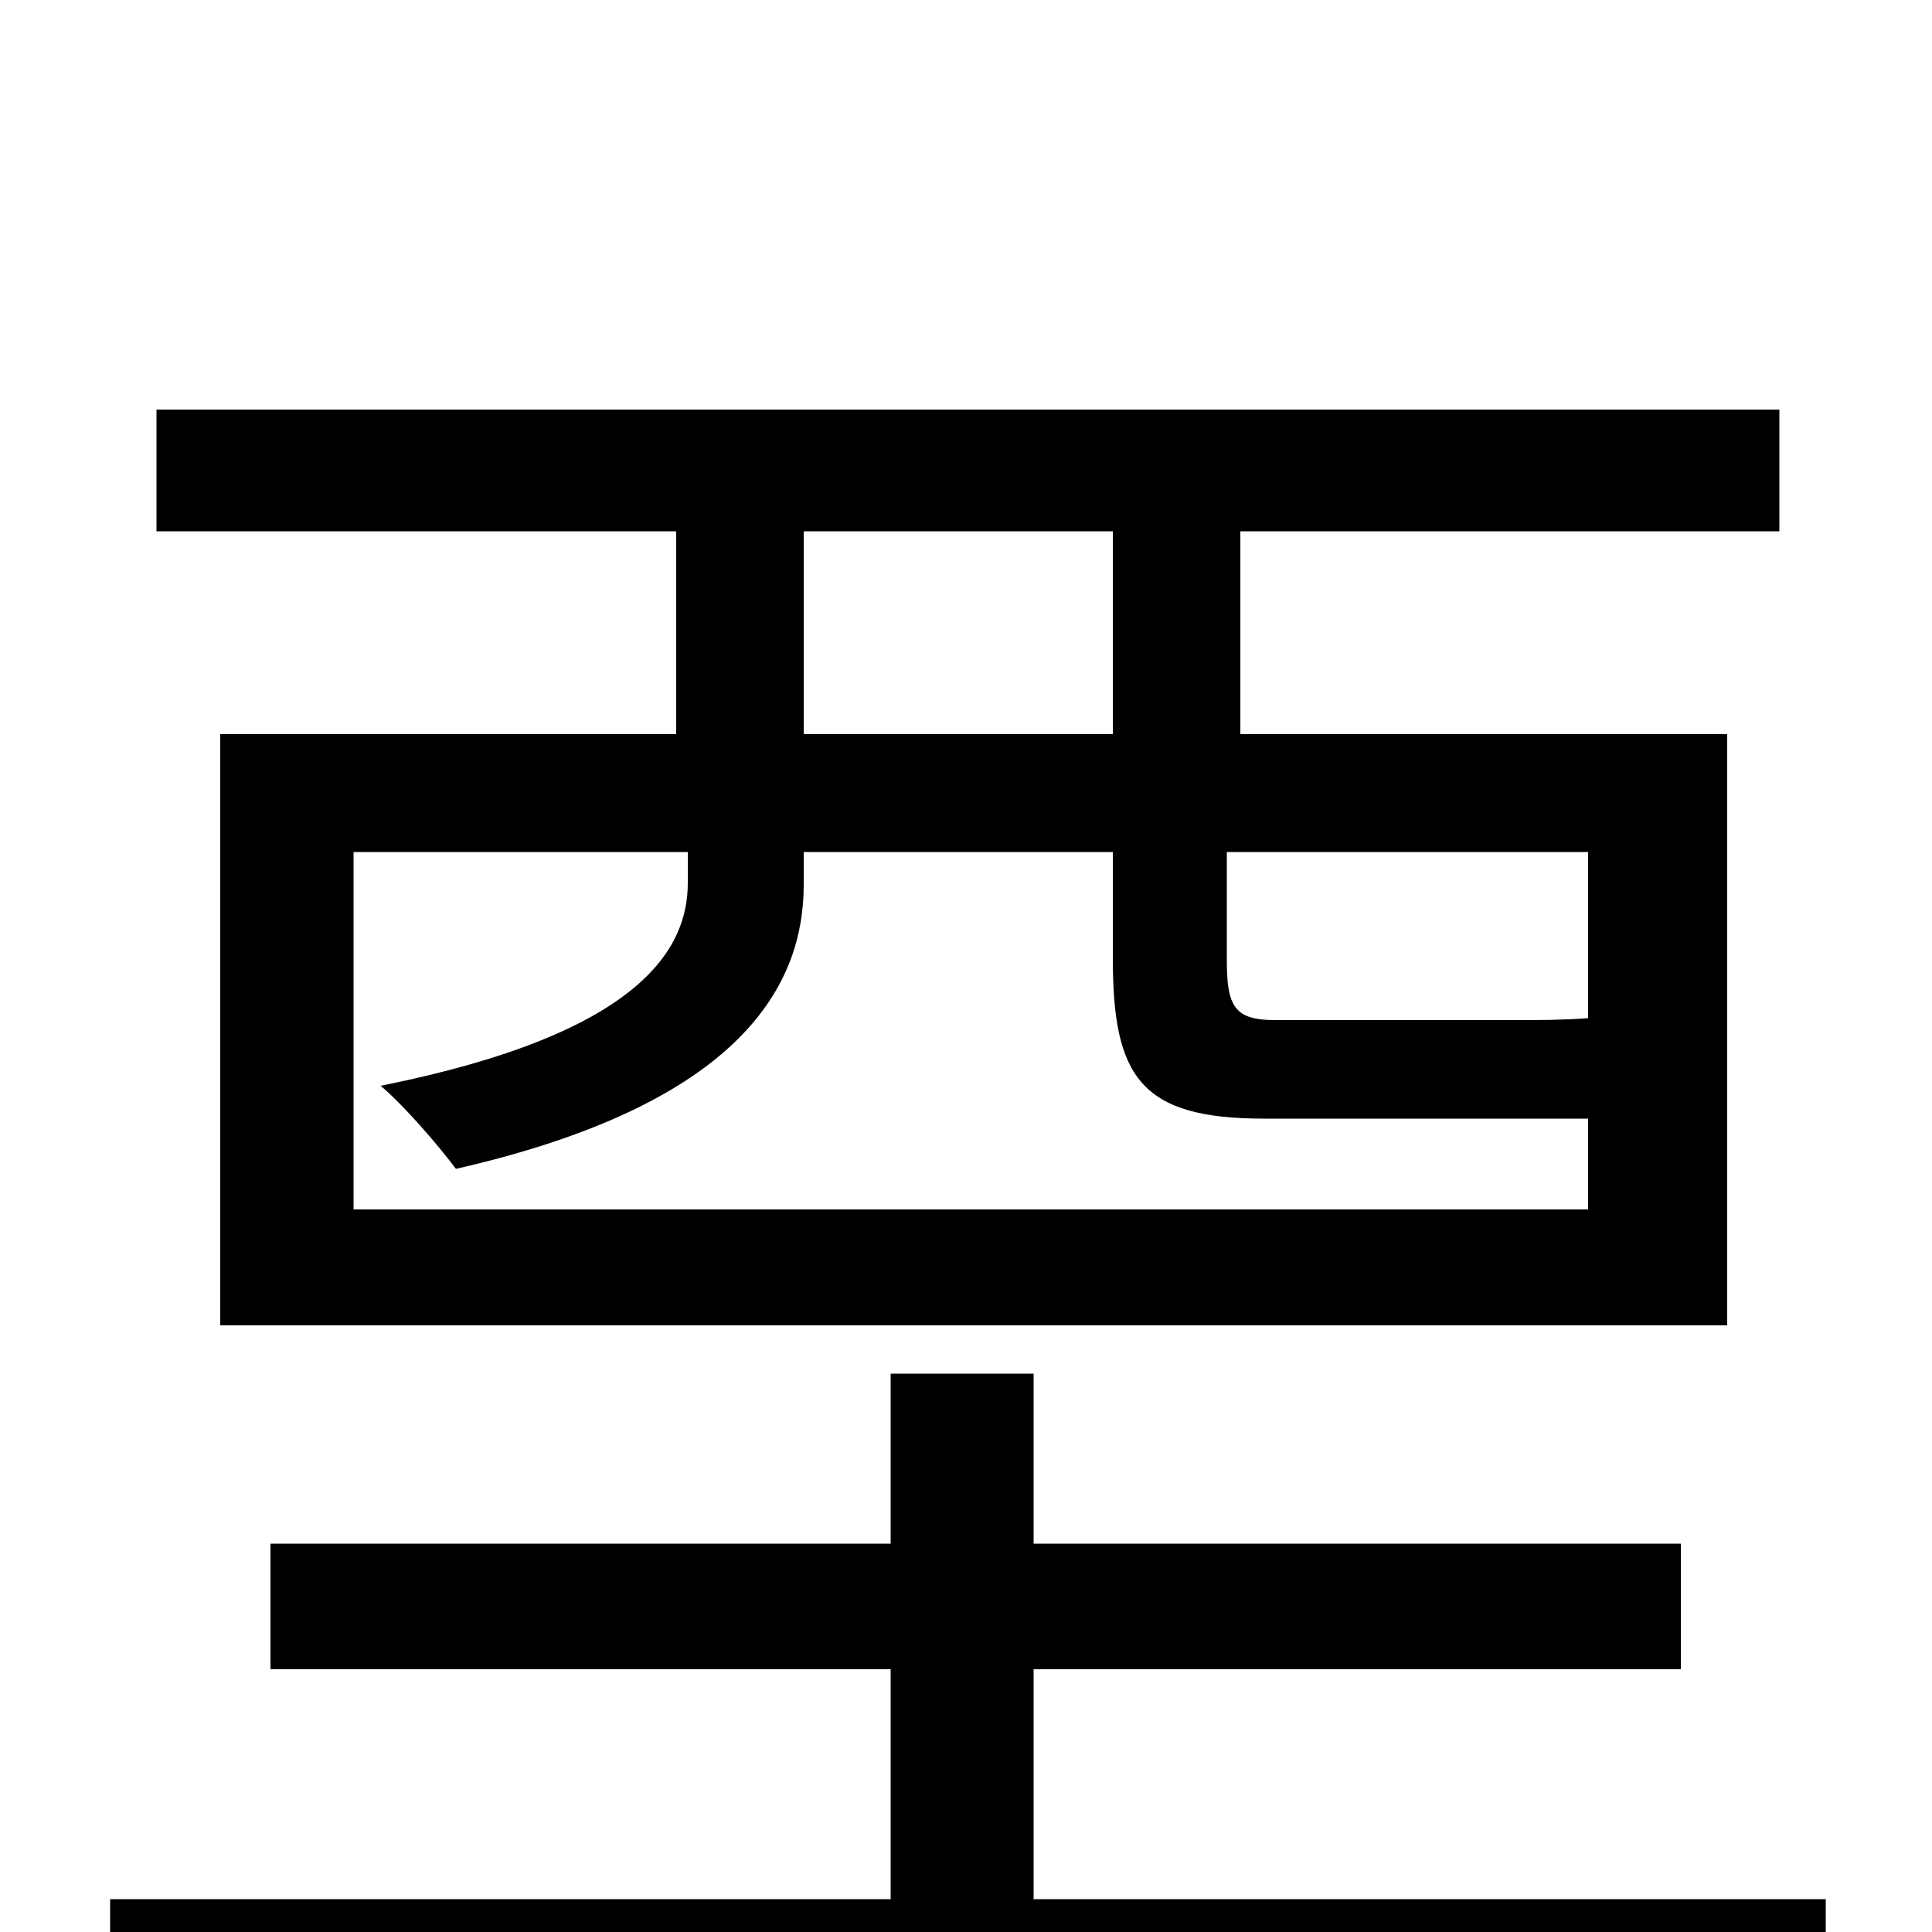 <svg xmlns="http://www.w3.org/2000/svg" viewBox="0 -1000 1000 1000">
	<path fill="#000000" d="M576 -620H416V-725H576ZM822 -473C809 -472 796 -472 786 -472H660C639 -472 635 -479 635 -503V-559H822ZM183 -374V-559H356V-543C356 -509 332 -465 197 -438C209 -428 227 -407 236 -395C385 -429 416 -491 416 -542V-559H576V-504C576 -443 590 -421 654 -421H789C799 -421 811 -421 822 -421V-374ZM350 -620H114V-314H894V-620H642V-725H921V-788H81V-725H350ZM535 -17V-136H870V-201H535V-289H461V-201H140V-136H461V-17H57V49H945V-17Z"/>
</svg>